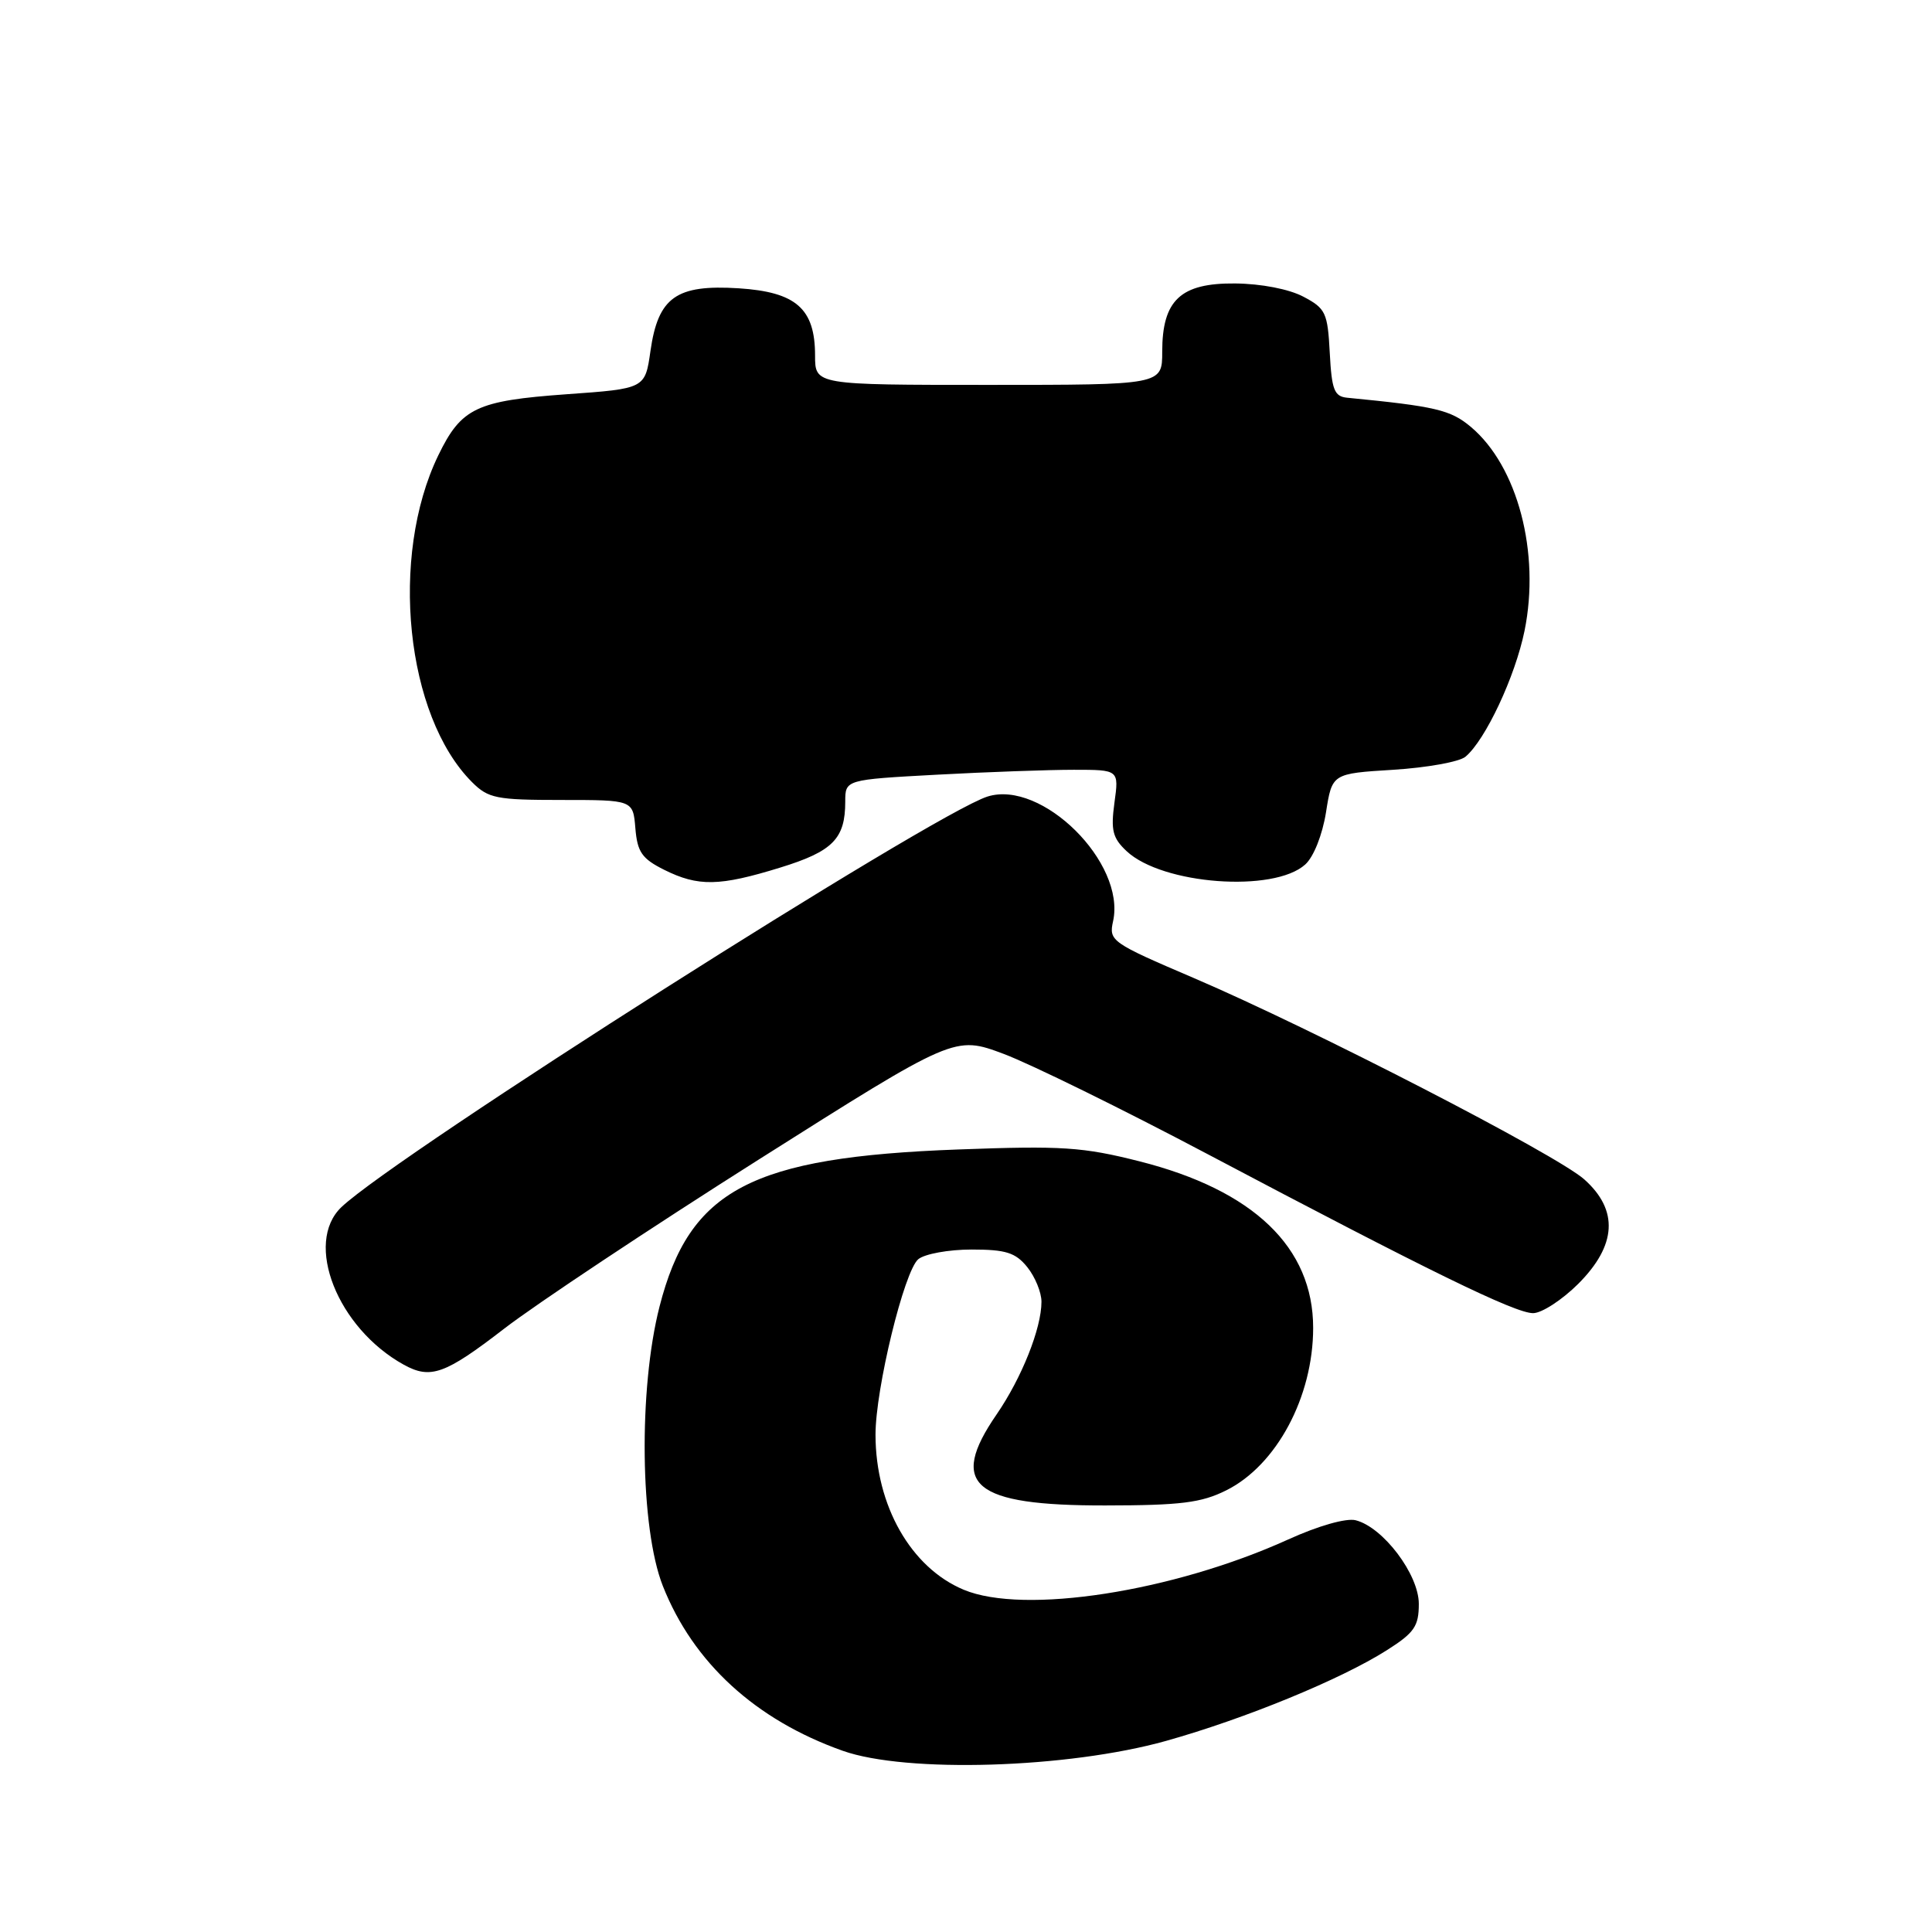 <?xml version="1.0" encoding="UTF-8" standalone="no"?>
<!DOCTYPE svg PUBLIC "-//W3C//DTD SVG 1.1//EN" "http://www.w3.org/Graphics/SVG/1.1/DTD/svg11.dtd" >
<svg xmlns="http://www.w3.org/2000/svg" xmlns:xlink="http://www.w3.org/1999/xlink" version="1.1" viewBox="0 0 256 256">
 <g >
 <path fill="currentColor"
d=" M 154.50 230.68 C 164.95 227.75 177.67 222.53 183.75 218.67 C 187.41 216.35 188.00 215.49 188.00 212.52 C 188.00 208.62 183.27 202.36 179.63 201.44 C 178.37 201.13 174.69 202.17 170.69 203.99 C 155.40 210.92 135.67 213.98 127.70 210.65 C 120.70 207.73 116.02 199.50 116.01 190.12 C 116.00 184.04 119.81 168.40 121.68 166.85 C 122.53 166.15 125.70 165.57 128.73 165.57 C 133.28 165.57 134.56 165.97 136.12 167.90 C 137.15 169.18 138.00 171.24 138.00 172.49 C 138.00 176.01 135.38 182.59 132.04 187.44 C 125.63 196.76 128.93 199.51 146.46 199.48 C 156.44 199.47 159.18 199.13 162.48 197.48 C 169.15 194.16 174.00 185.09 174.00 175.95 C 174.00 165.28 166.09 157.70 150.98 153.88 C 143.47 151.98 140.74 151.80 127.00 152.31 C 99.51 153.32 91.36 157.61 87.39 173.13 C 84.59 184.07 84.81 202.50 87.83 210.15 C 91.86 220.33 100.11 227.89 111.67 231.99 C 120.08 234.97 141.50 234.32 154.50 230.68 Z  M 66.80 176.06 C 71.04 172.79 86.20 162.72 100.50 153.67 C 126.50 137.22 126.50 137.22 133.00 139.65 C 136.57 140.99 148.72 146.96 160.00 152.92 C 189.28 168.40 200.75 174.00 203.14 174.00 C 204.29 174.00 206.98 172.25 209.12 170.12 C 214.23 165.01 214.50 160.35 209.92 156.27 C 206.23 152.99 174.01 136.37 158.20 129.60 C 147.23 124.91 146.91 124.68 147.49 122.06 C 149.19 114.32 138.04 103.27 130.84 105.55 C 123.61 107.85 52.58 152.98 45.25 159.94 C 40.25 164.69 44.71 175.97 53.50 180.83 C 57.05 182.79 58.96 182.11 66.80 176.06 Z  M 103.38 114.96 C 110.36 112.81 112.00 111.14 112.00 106.22 C 112.00 103.31 112.00 103.31 124.16 102.65 C 130.84 102.29 139.00 102.00 142.29 102.00 C 148.27 102.00 148.27 102.00 147.67 106.36 C 147.17 110.03 147.43 111.05 149.29 112.79 C 154.03 117.22 168.79 118.31 172.95 114.55 C 174.07 113.54 175.22 110.63 175.70 107.65 C 176.51 102.50 176.51 102.50 184.61 102.00 C 189.06 101.72 193.37 100.95 194.18 100.27 C 196.82 98.07 200.77 89.65 202.01 83.58 C 204.11 73.24 201.10 61.78 194.90 56.57 C 192.21 54.31 190.23 53.84 178.50 52.70 C 176.79 52.53 176.46 51.65 176.20 46.75 C 175.92 41.43 175.66 40.87 172.70 39.31 C 170.81 38.31 167.11 37.59 163.66 37.56 C 156.43 37.49 154.00 39.77 154.00 46.61 C 154.00 51.00 154.00 51.00 131.00 51.00 C 108.00 51.00 108.00 51.00 108.00 47.11 C 108.00 40.89 105.49 38.69 97.87 38.20 C 89.60 37.68 87.21 39.38 86.19 46.50 C 85.48 51.50 85.48 51.50 75.07 52.24 C 63.11 53.10 61.12 54.05 58.07 60.35 C 51.58 73.77 53.76 94.85 62.54 103.63 C 64.70 105.79 65.75 106.00 74.39 106.00 C 83.88 106.00 83.88 106.00 84.19 109.75 C 84.45 112.90 85.06 113.78 88.00 115.25 C 92.52 117.50 95.32 117.45 103.38 114.96 Z "/>
</g>
</svg>